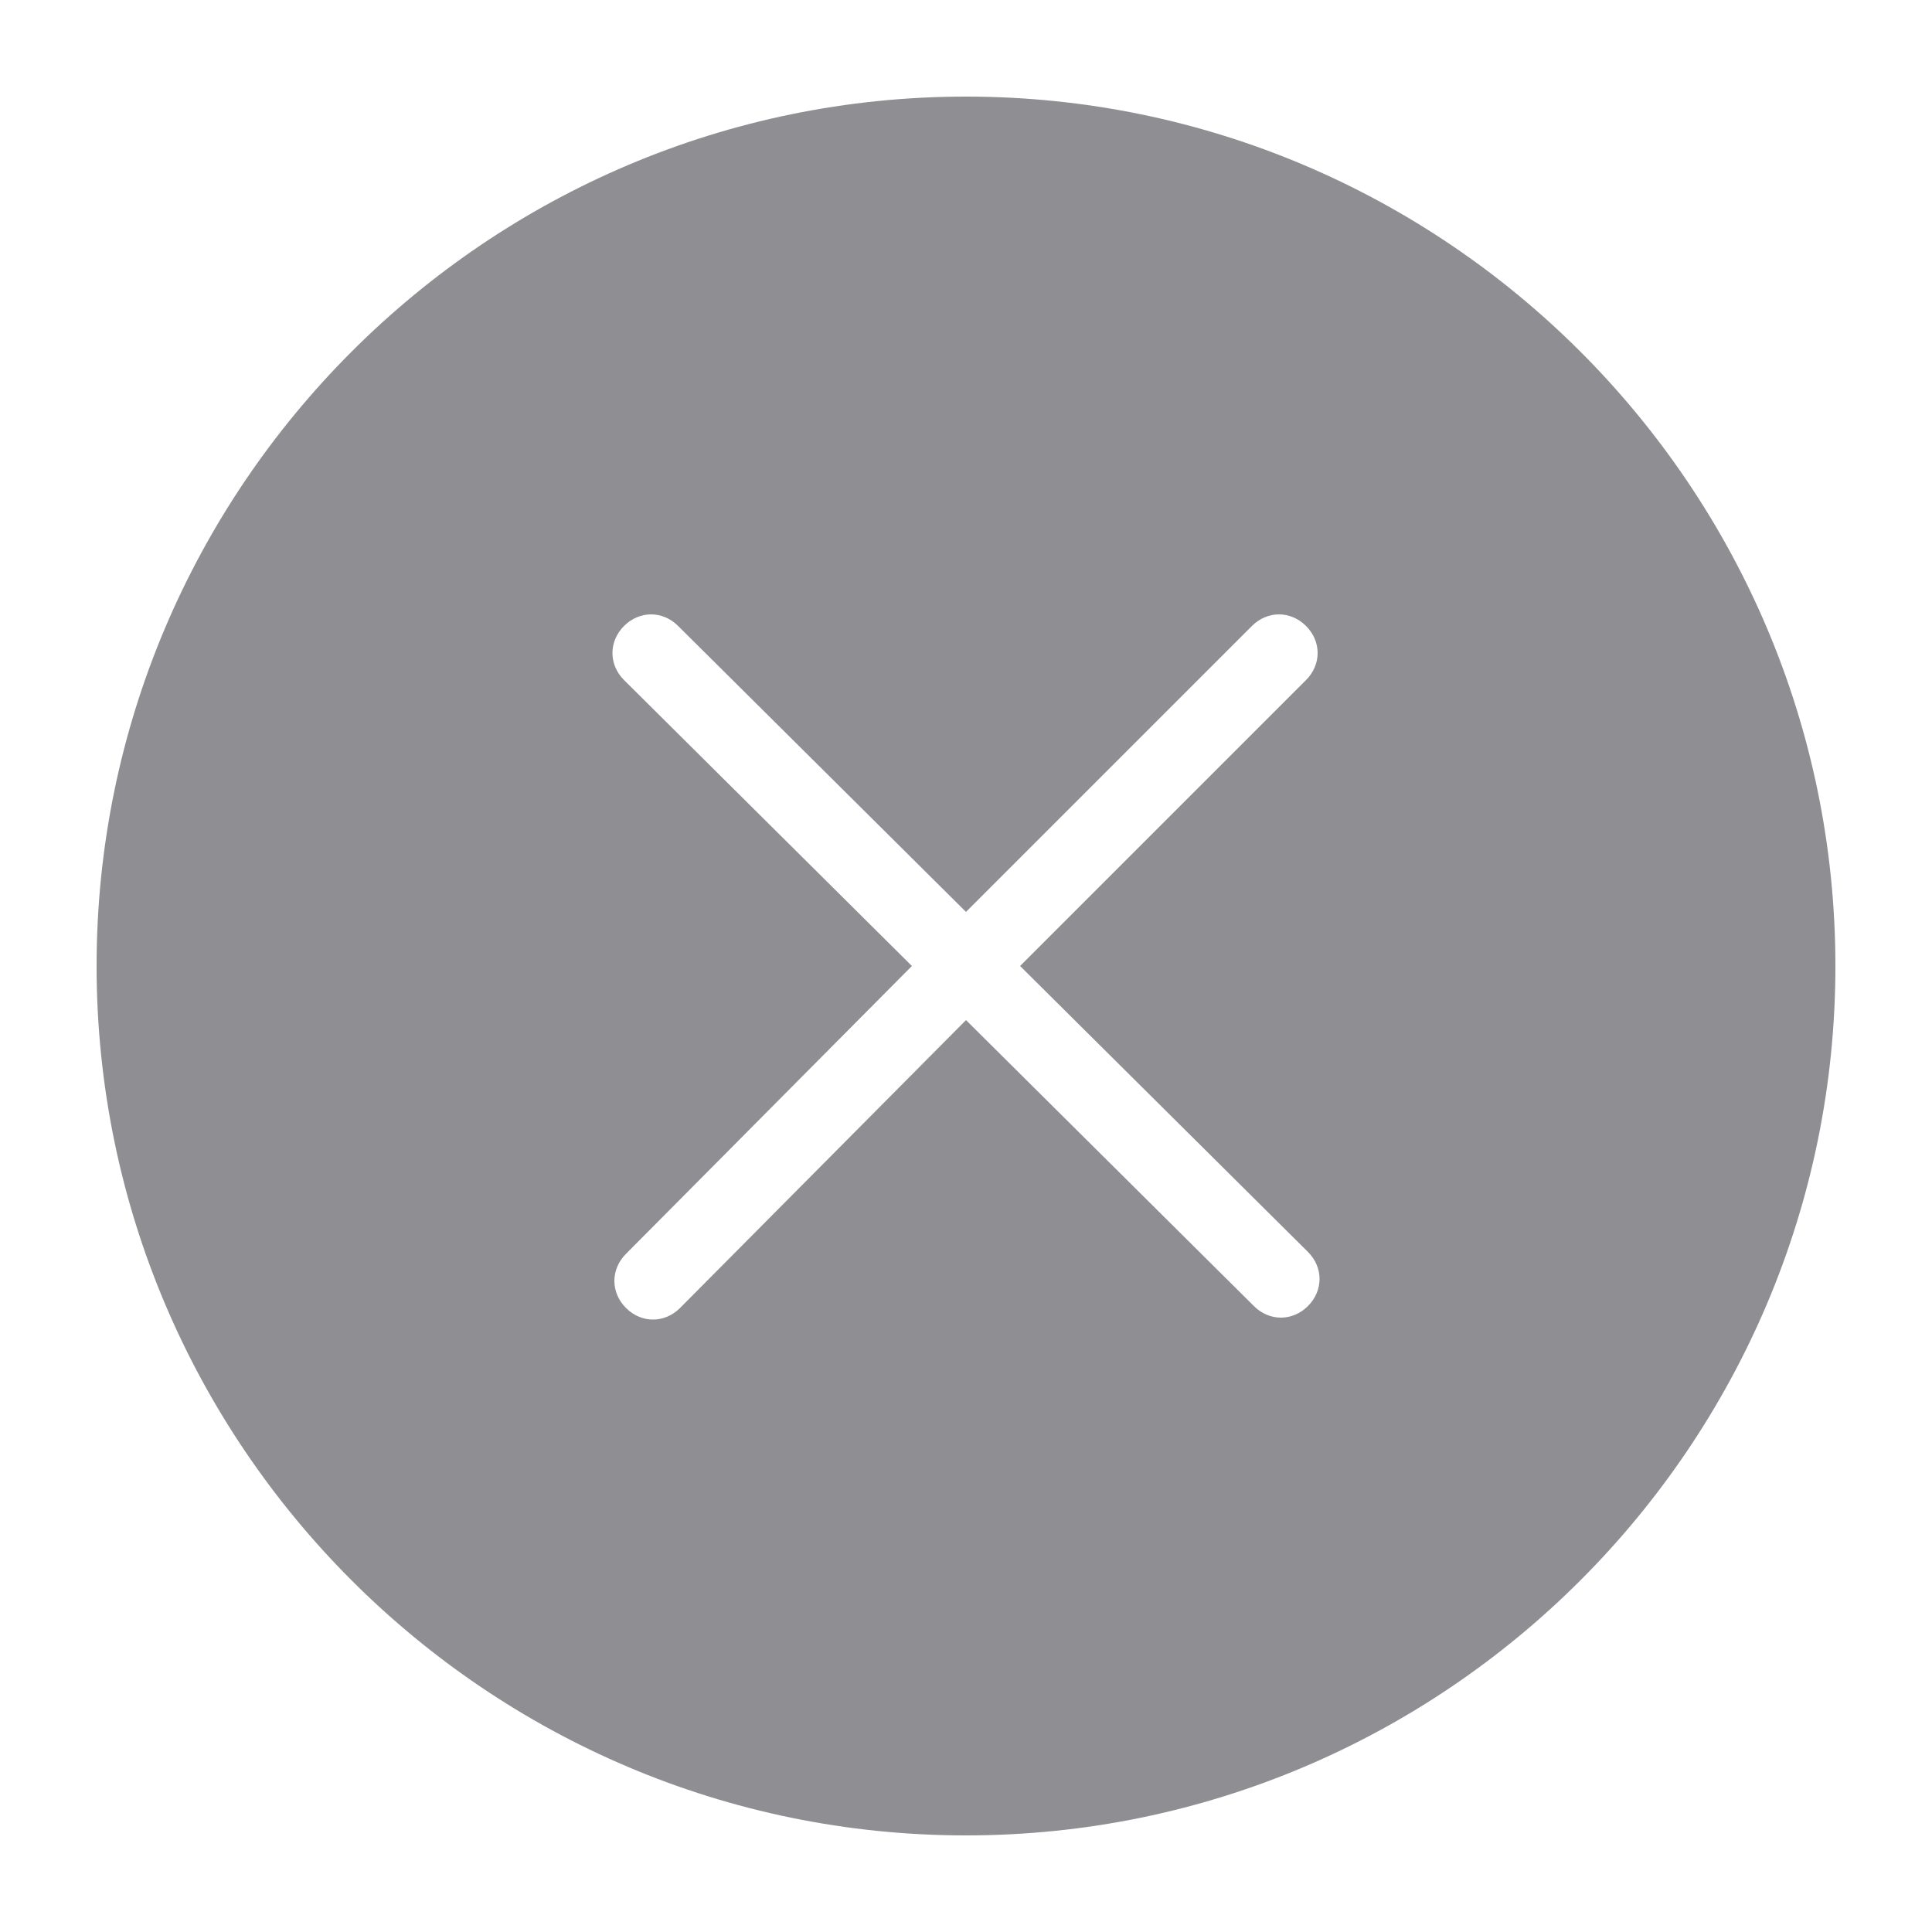 <?xml version="1.0" standalone="no"?><!DOCTYPE svg PUBLIC "-//W3C//DTD SVG 1.1//EN" "http://www.w3.org/Graphics/SVG/1.1/DTD/svg11.dtd"><svg t="1626268384876" class="icon" viewBox="0 0 1024 1024" version="1.1" xmlns="http://www.w3.org/2000/svg" p-id="2971" xmlns:xlink="http://www.w3.org/1999/xlink" width="200" height="200"><defs><style type="text/css"></style></defs><path d="M512 51.2C258.048 51.2 51.2 258.048 51.2 512s206.848 460.8 460.8 460.8 460.8-206.848 460.8-460.8S765.952 51.2 512 51.2z m181.248 612.352c8.192 8.192 8.192 20.48 0 28.672-4.096 4.096-9.216 6.144-14.336 6.144s-10.24-2.048-14.336-6.144L512 540.672 360.448 693.248c-4.096 4.096-9.216 6.144-14.336 6.144s-10.24-2.048-14.336-6.144c-8.192-8.192-8.192-20.48 0-28.672L483.328 512 330.752 360.448c-8.192-8.192-8.192-20.48 0-28.672s20.48-8.192 28.672 0L512 483.328l151.552-151.552c8.192-8.192 20.48-8.192 28.672 0s8.192 20.48 0 28.672L540.672 512l152.576 151.552z" p-id="2972" fill="#8e8e93"></path></svg>
